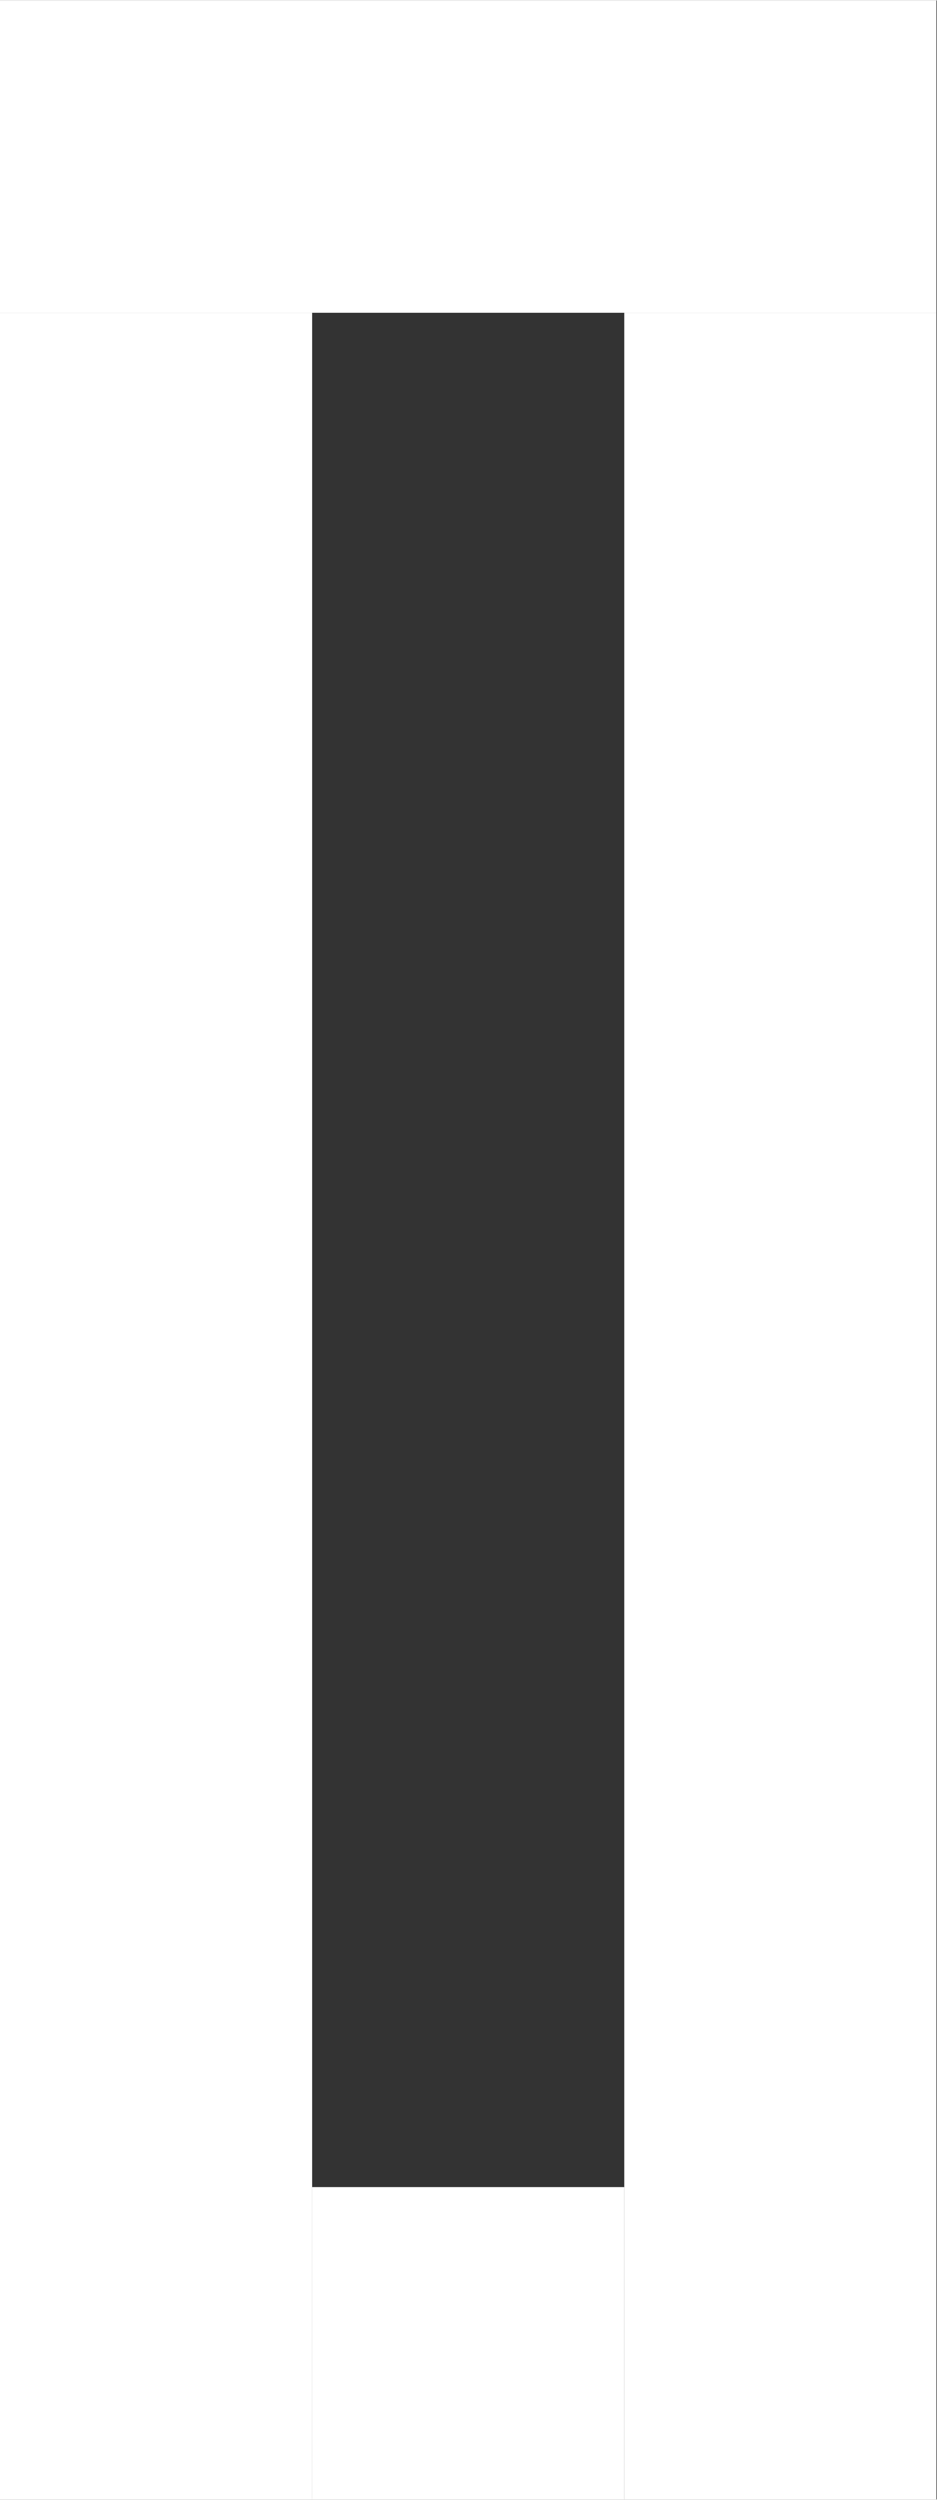 <?xml version="1.0" encoding="UTF-8" standalone="no"?>
<!-- Created with Inkscape (http://www.inkscape.org/) -->

<svg
   width="6"
   height="16"
   viewBox="0 0 1.588 4.233"
   version="1.1"
   id="svg5"
   inkscape:version="1.1 (c68e22c387, 2021-05-23)"
   sodipodi:docname="cursor.svg"
   xmlns:inkscape="http://www.inkscape.org/namespaces/inkscape"
   xmlns:sodipodi="http://sodipodi.sourceforge.net/DTD/sodipodi-0.dtd"
   xmlns="http://www.w3.org/2000/svg"
   xmlns:svg="http://www.w3.org/2000/svg">
  <rect x="0" y="0" width="1.588" height="4.233" fill="#333333" stroke="none"/>
  <sodipodi:namedview
     id="namedview7"
     pagecolor="#505050"
     bordercolor="#eeeeee"
     borderopacity="1"
     inkscape:pageshadow="0"
     inkscape:pageopacity="0"
     inkscape:pagecheckerboard="0"
     inkscape:document-units="mm"
     showgrid="true"
     units="px"
     inkscape:zoom="33.219892"
     inkscape:cx="5.8850281"
     inkscape:cy="10.851932"
     inkscape:window-width="1920"
     inkscape:window-height="1009"
     inkscape:window-x="1912"
     inkscape:window-y="-8"
     inkscape:window-maximized="1"
     inkscape:current-layer="layer1">
    <inkscape:grid
       type="xygrid"
       id="grid824" />
  </sodipodi:namedview>
  <defs
     id="defs2" />
  <g
     inkscape:label="Ebene 1"
     inkscape:groupmode="layer"
     id="layer1">
    <rect
       style="fill:#ffffff;stroke-width:4.233;stroke-linecap:round;stroke-linejoin:round"
       id="rect848"
       width="1.587"
       height="0.529"
       x="8.7420148e-08"
       y="2.7815501e-08" />
    <rect
       style="fill:#ffffff;stroke-width:4.233;stroke-linecap:round;stroke-linejoin:round"
       id="rect850"
       width="0.529"
       height="3.704"
       x="8.7420148e-08"
       y="0.529" />
    <rect
       style="fill:#ffffff;stroke-width:4.233;stroke-linecap:round;stroke-linejoin:round"
       id="rect852"
       width="0.529"
       height="0.529"
       x="0.529"
       y="3.704" />
    <rect
       style="fill:#ffffff;stroke-width:4.233;stroke-linecap:round;stroke-linejoin:round"
       id="rect854"
       width="0.529"
       height="3.704"
       x="1.058"
       y="0.529" />
  </g>
</svg>
